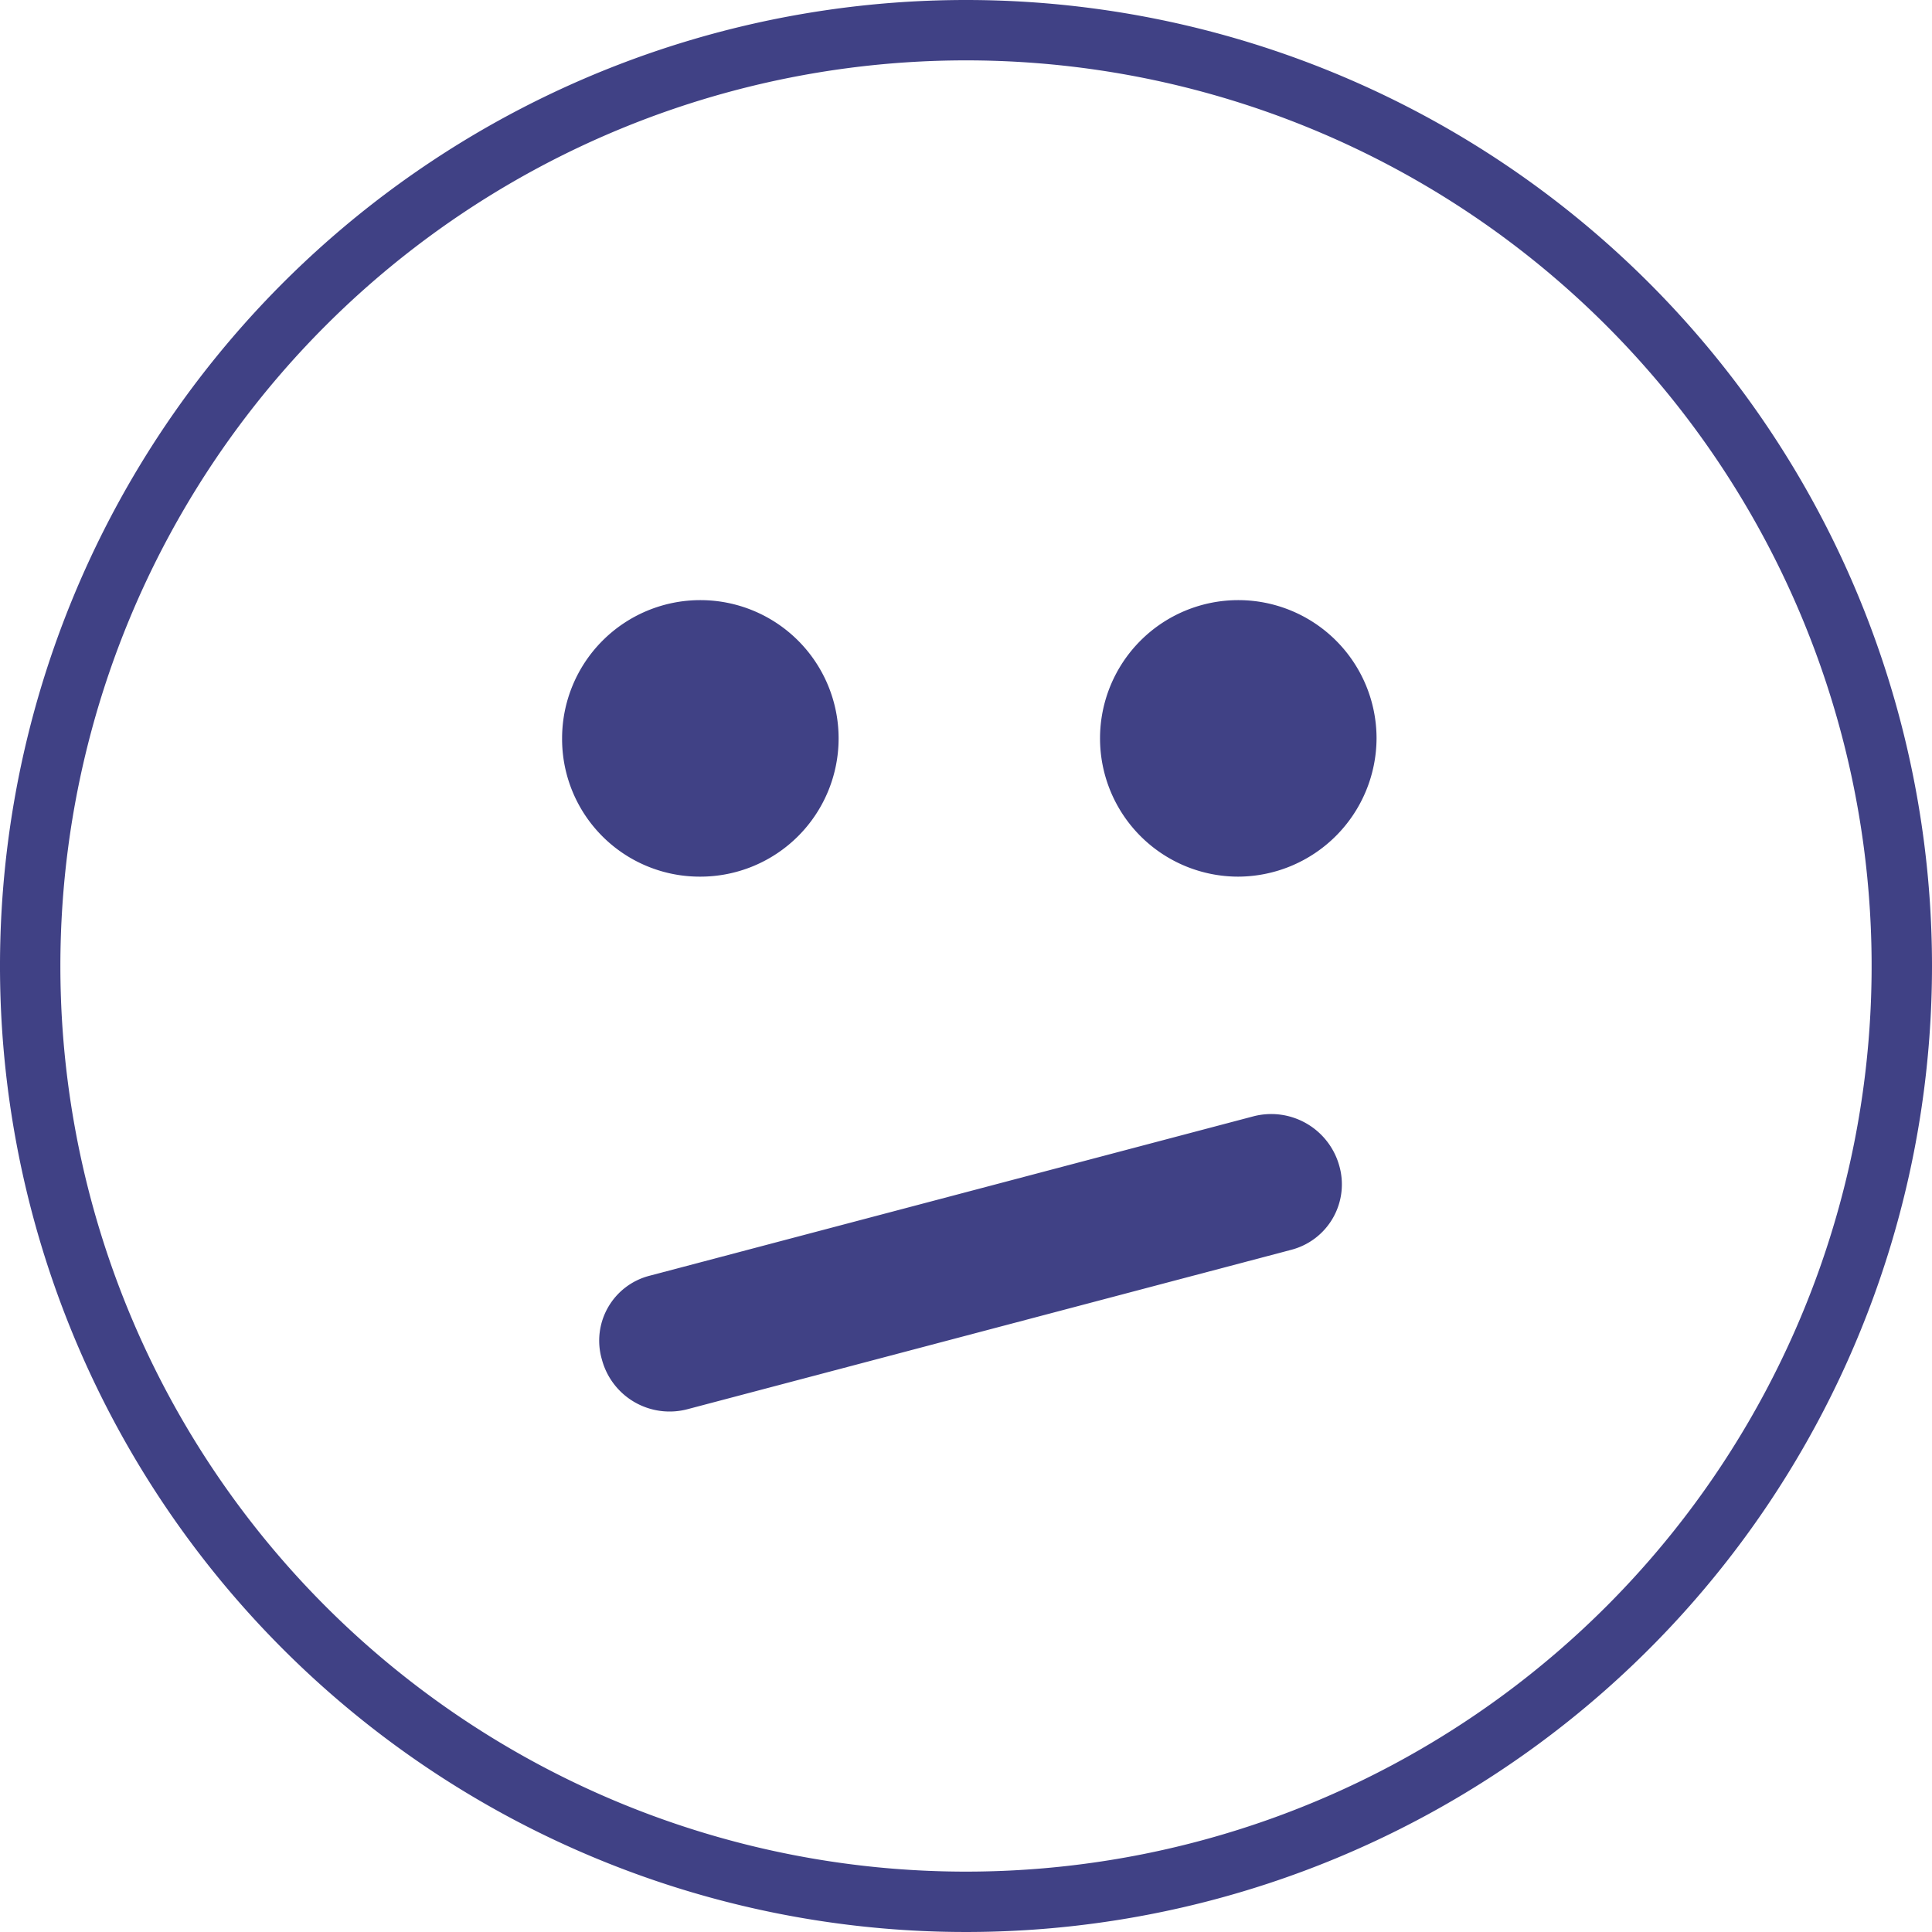 <svg xmlns="http://www.w3.org/2000/svg" viewBox="0 0 32 32"><defs><style>.cls-1{fill:#404185;}</style></defs><title>Asset 67</title><g id="Layer_2" data-name="Layer 2"><g id="REACT_gray" data-name="REACT gray"><path class="cls-1" d="M16,1A15,15,0,1,1,1,16,15,15,0,0,1,16,1m0-1A16,16,0,1,0,32,16,16,16,0,0,0,16,0Z"/><path class="cls-1" d="M9.31,12.23a2.29,2.29,0,1,1,2.29,2.29A2.28,2.28,0,0,1,9.31,12.23Z"/><path class="cls-1" d="M21.39,20.7l-10,2.64a1.16,1.16,0,0,1-1.42-.82,1.11,1.11,0,0,1,.79-1.39l10-2.64a1.17,1.17,0,0,1,1.42.81A1.12,1.12,0,0,1,21.39,20.7Z"/><path class="cls-1" d="M20.51,14.52a2.29,2.29,0,1,1,2.29-2.29A2.3,2.3,0,0,1,20.51,14.52Z"/></g></g></svg>